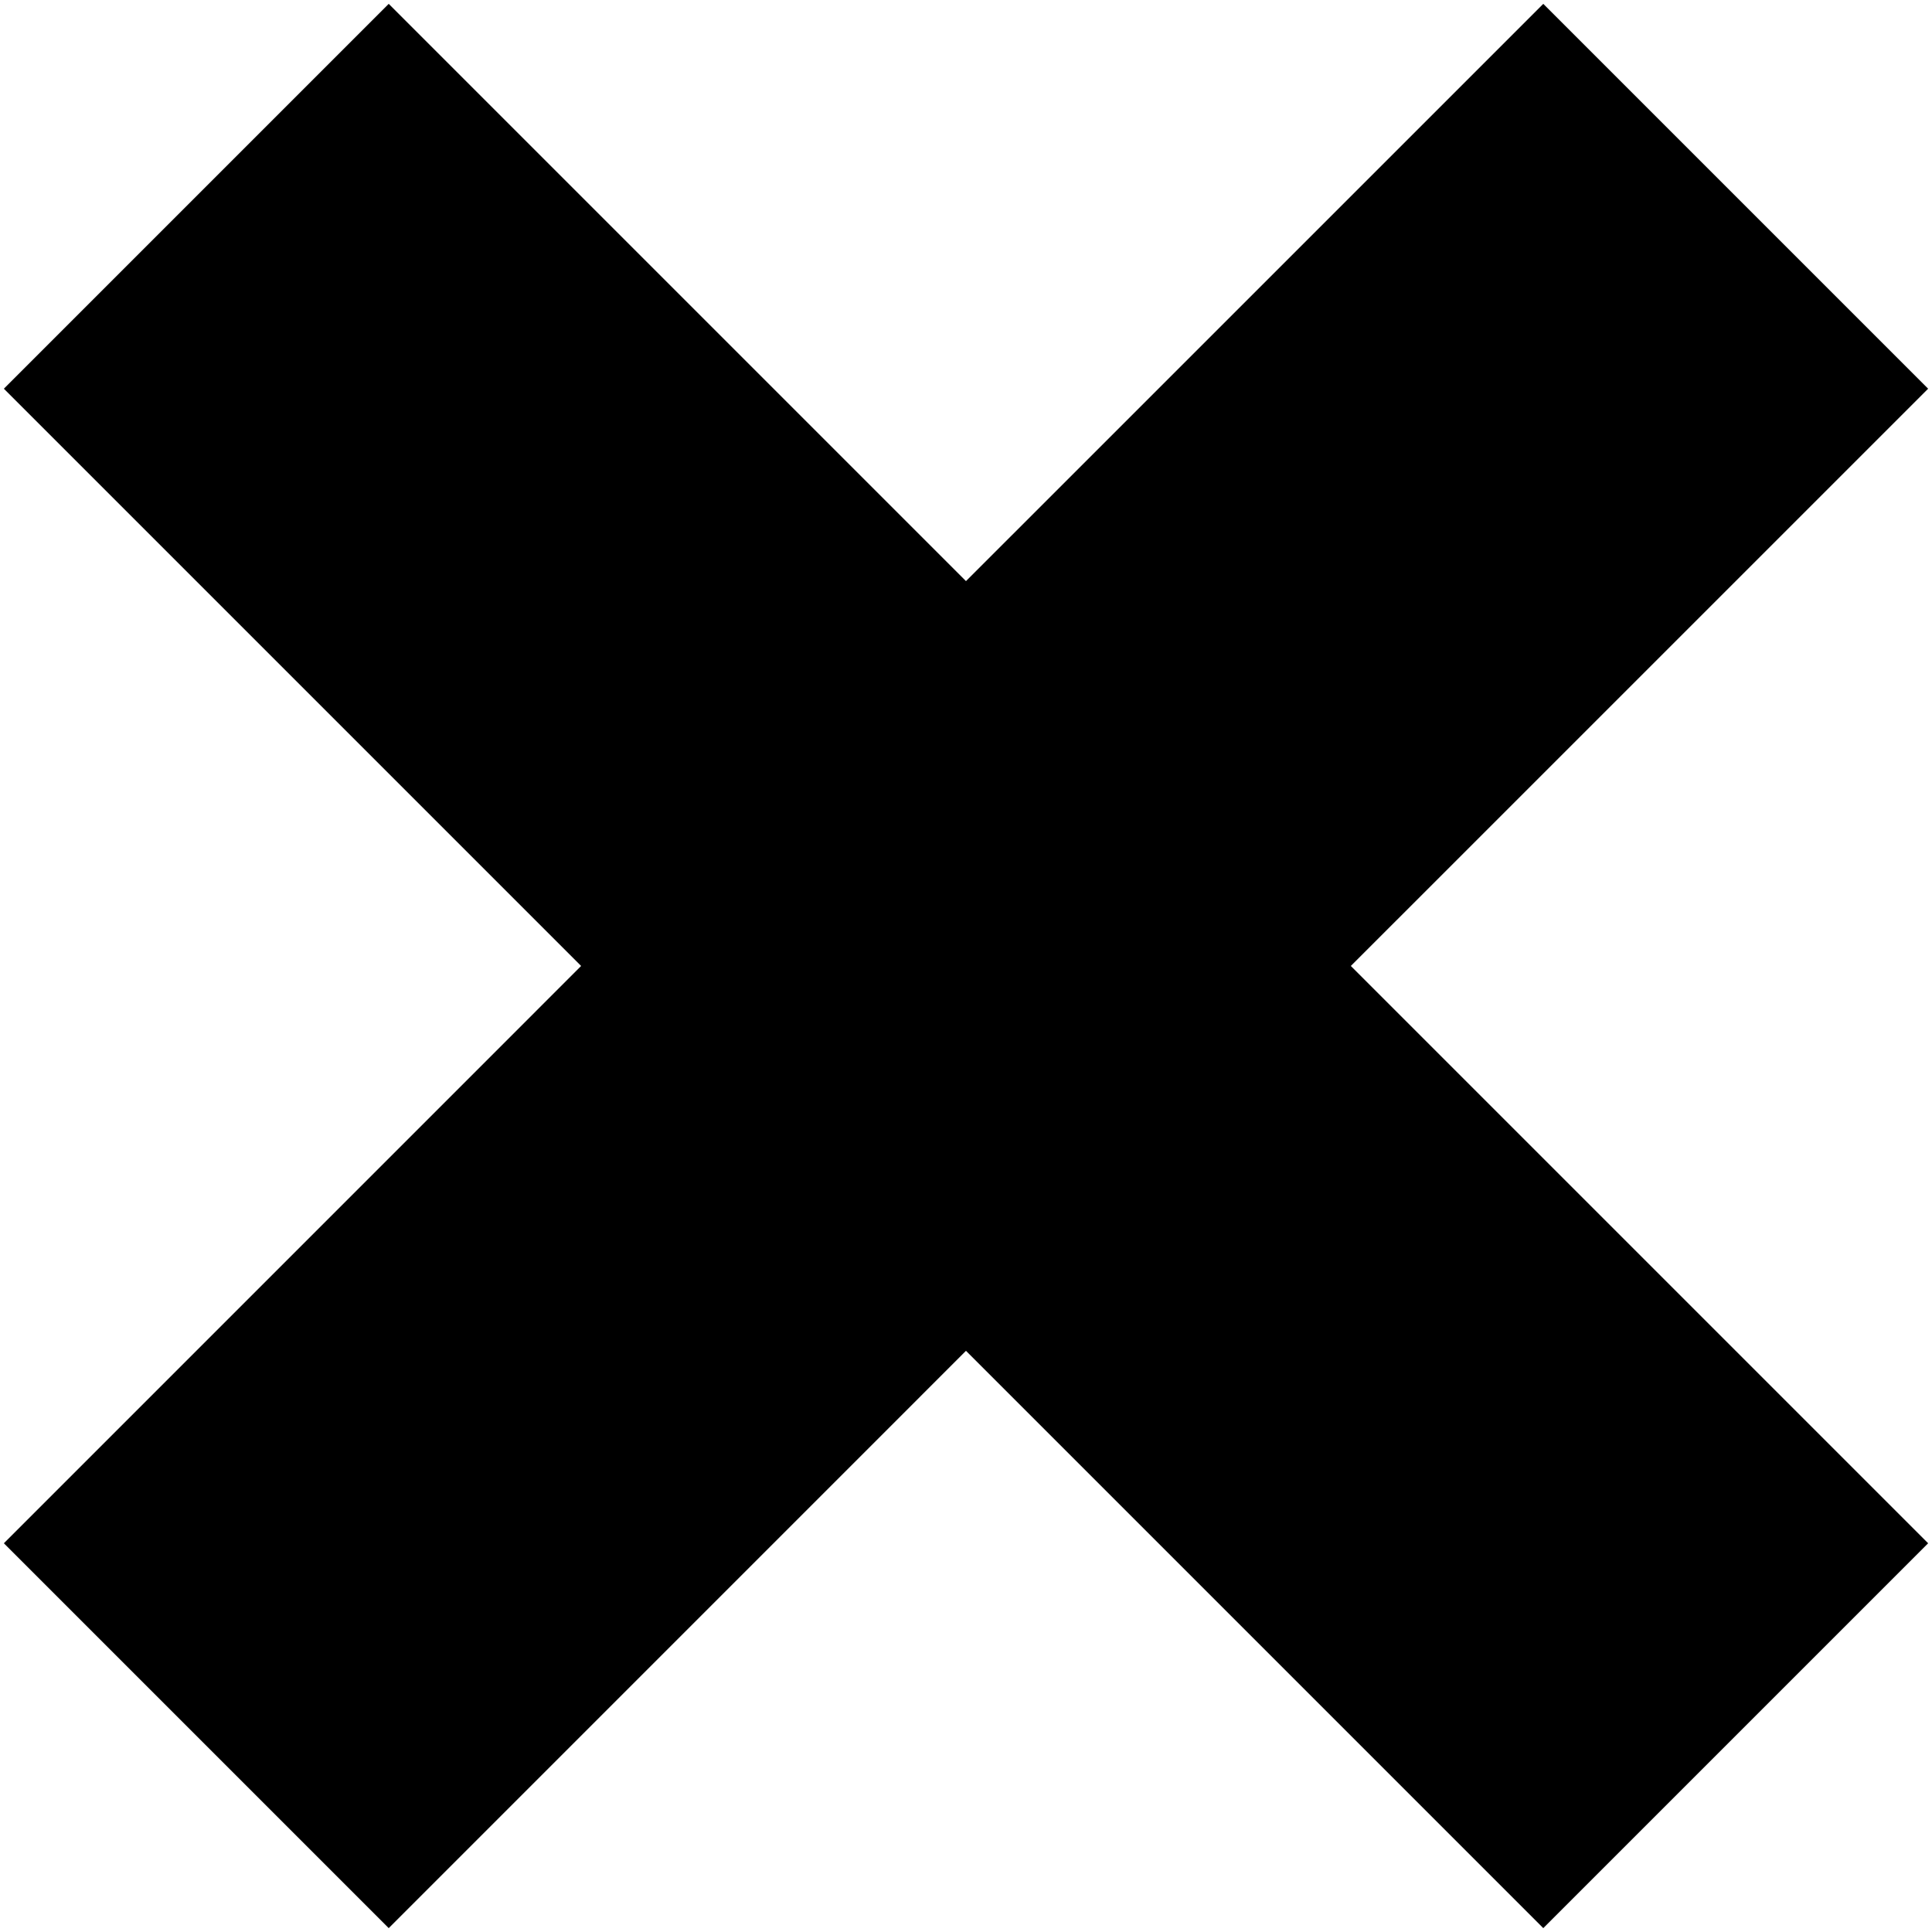 <?xml version="1.0" encoding="UTF-8"?>
<svg id="Layer_1" data-name="Layer 1" xmlns="http://www.w3.org/2000/svg" viewBox="0 0 354.97 354.97">
  <defs>
    <style>
      .cls-1 {
        stroke-width: 0px;
      }
    </style>
  </defs>
  <polygon class="cls-1" points="283.55 .71 177.48 106.77 71.42 .71 .71 71.42 106.77 177.48 .71 283.55 71.42 354.26 177.48 248.19 283.55 354.26 354.26 283.55 248.19 177.48 354.26 71.42 283.55 .71"/>
</svg>